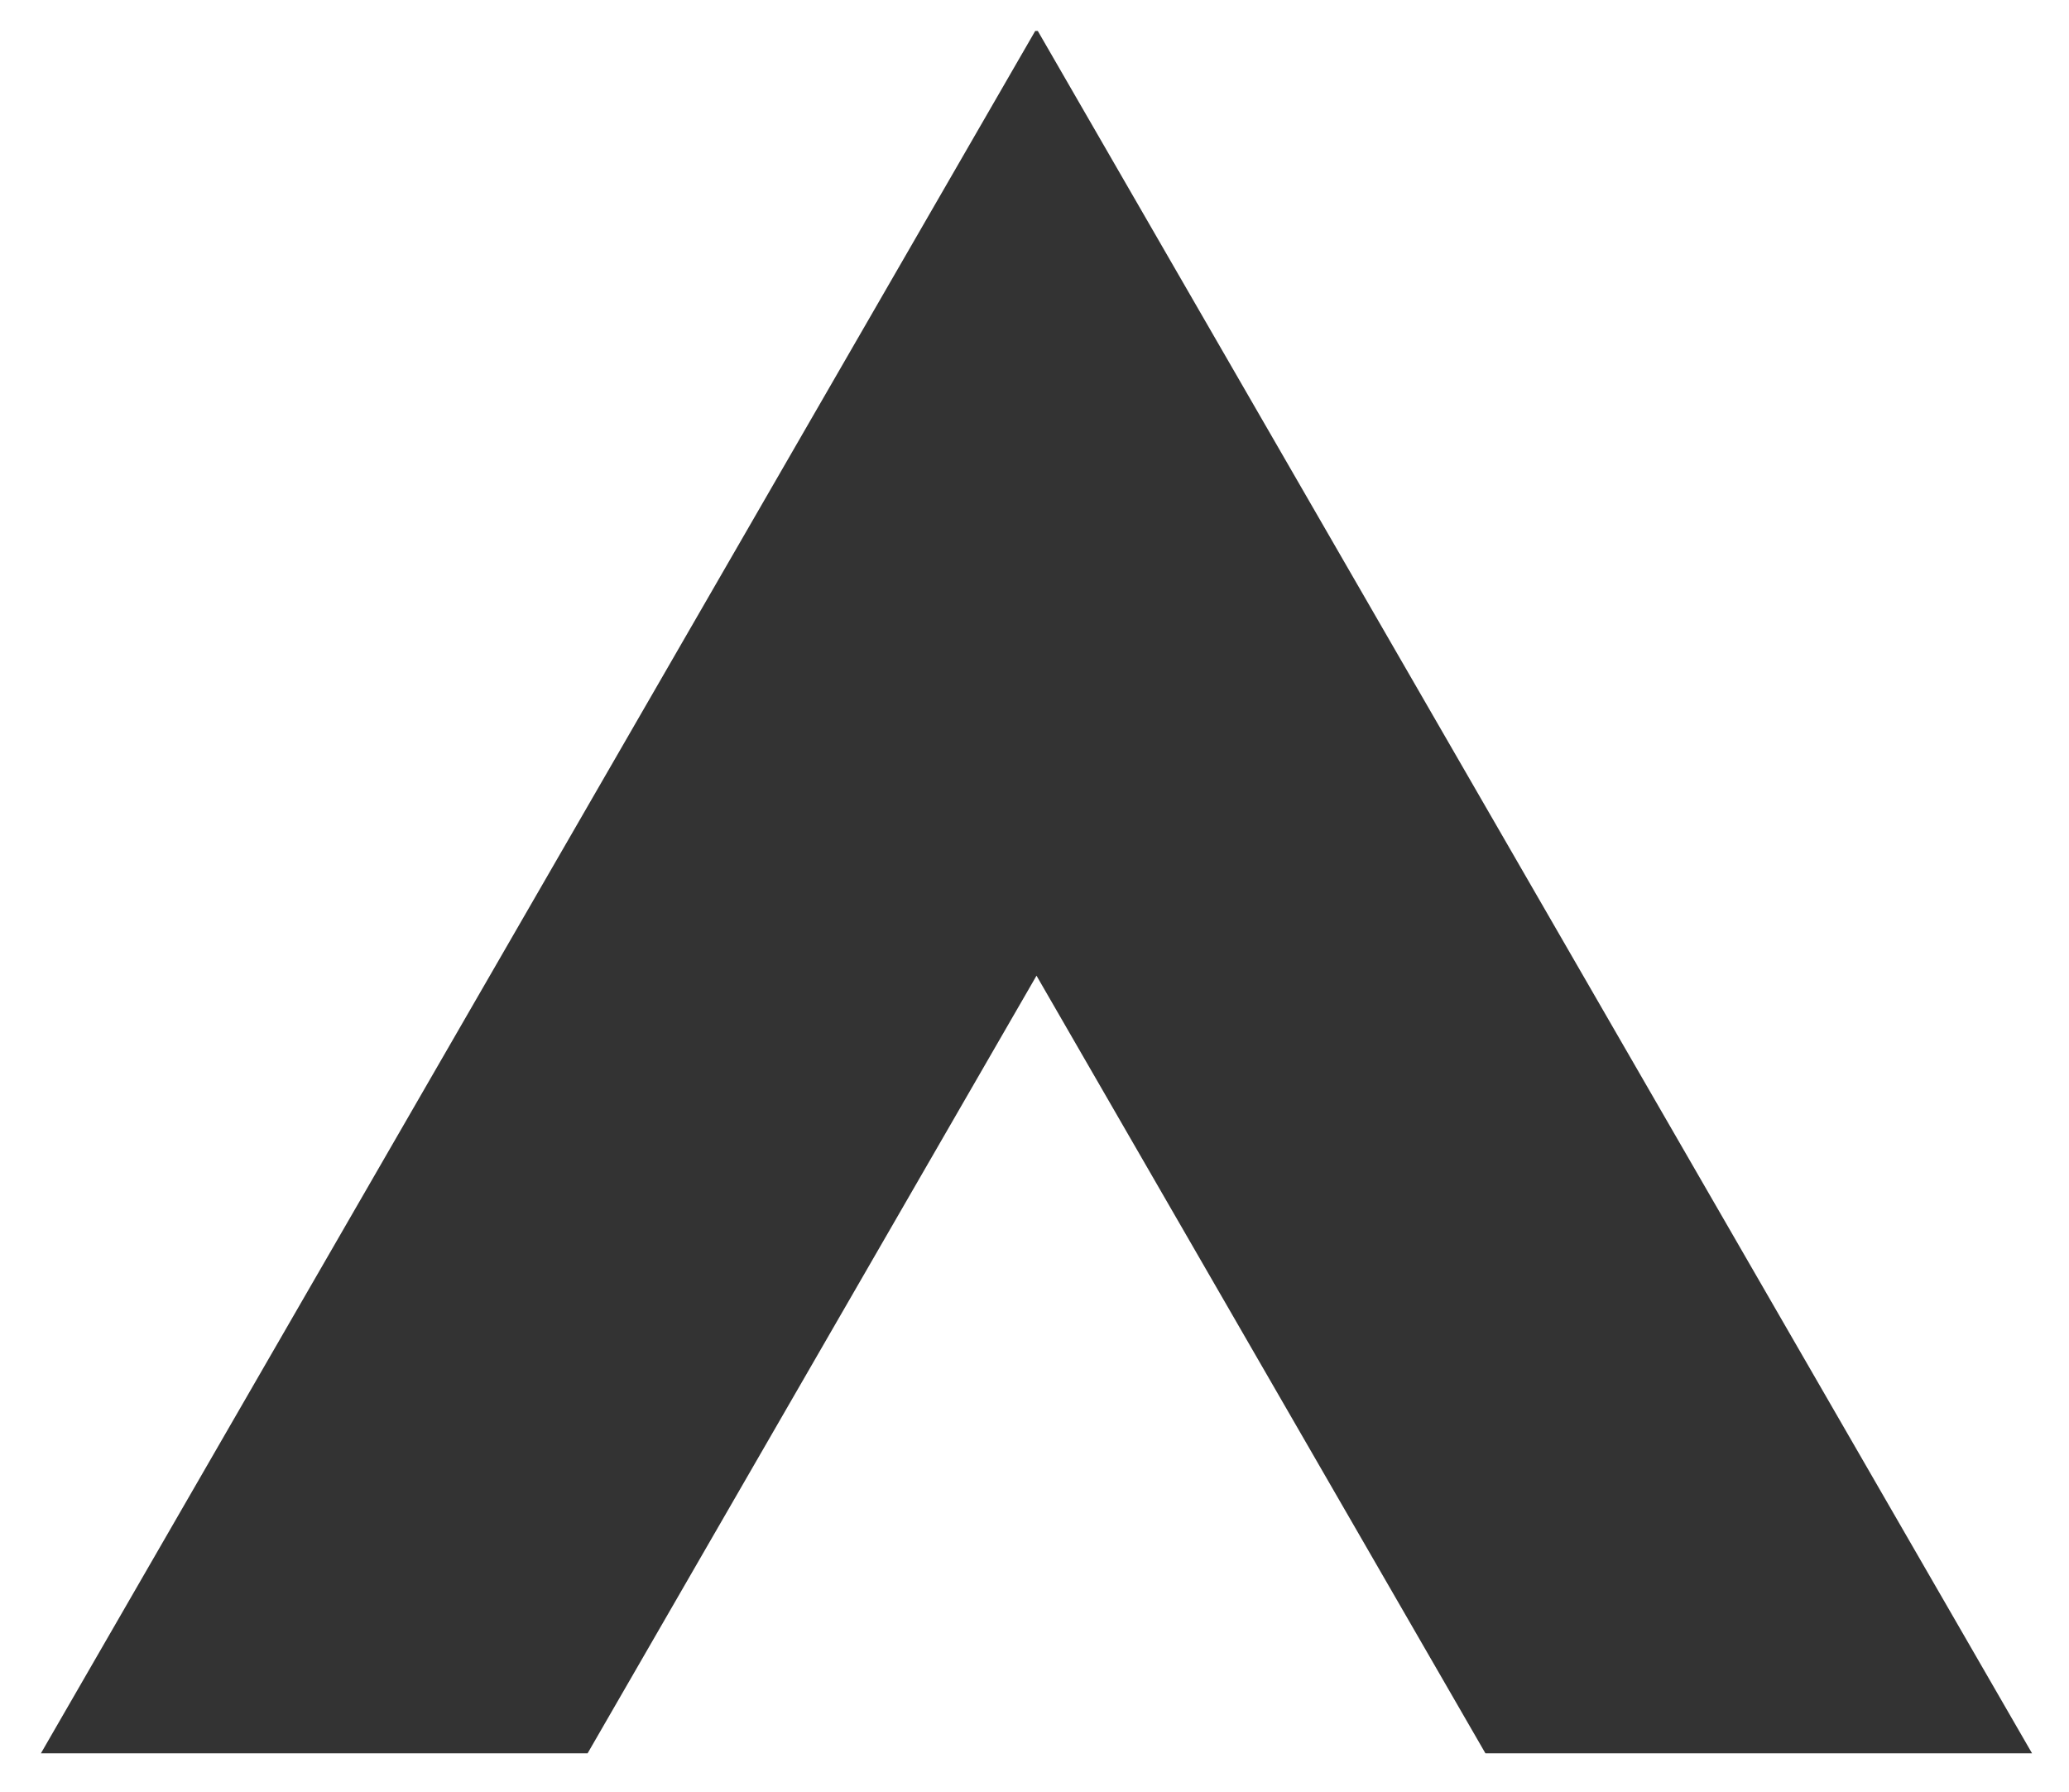 <?xml version="1.0" encoding="utf-8"?>
<!-- Generator: Adobe Illustrator 16.0.0, SVG Export Plug-In . SVG Version: 6.00 Build 0)  -->
<!DOCTYPE svg PUBLIC "-//W3C//DTD SVG 1.1//EN" "http://www.w3.org/Graphics/SVG/1.1/DTD/svg11.dtd">
<svg version="1.1" id="Layer_1" xmlns="http://www.w3.org/2000/svg" xmlns:xlink="http://www.w3.org/1999/xlink" x="0px" y="0px"
	 width="310px" height="268.468px" viewBox="0 0 310 268.468" enable-background="new 0 0 310 268.468" xml:space="preserve">
<symbol  id="a" viewBox="-149.167 -130 298.333 258.364">
	<polygon fill="#333333" points="0.004,-13.167 67.266,-129.666 149.167,-129.666 0.004,128.699 -149.167,-129.666 
		-67.257,-129.666 	"/>
	<polygon display="none" fill="none" points="-150,128 150,128 150,-130 -150,-130 	"/>
</symbol>
<use xlink:href="#a"  width="298.333" height="258.364" x="-149.167" y="-130" transform="matrix(1 0 0 -1 155.297 133)" overflow="visible"/>
</svg>
